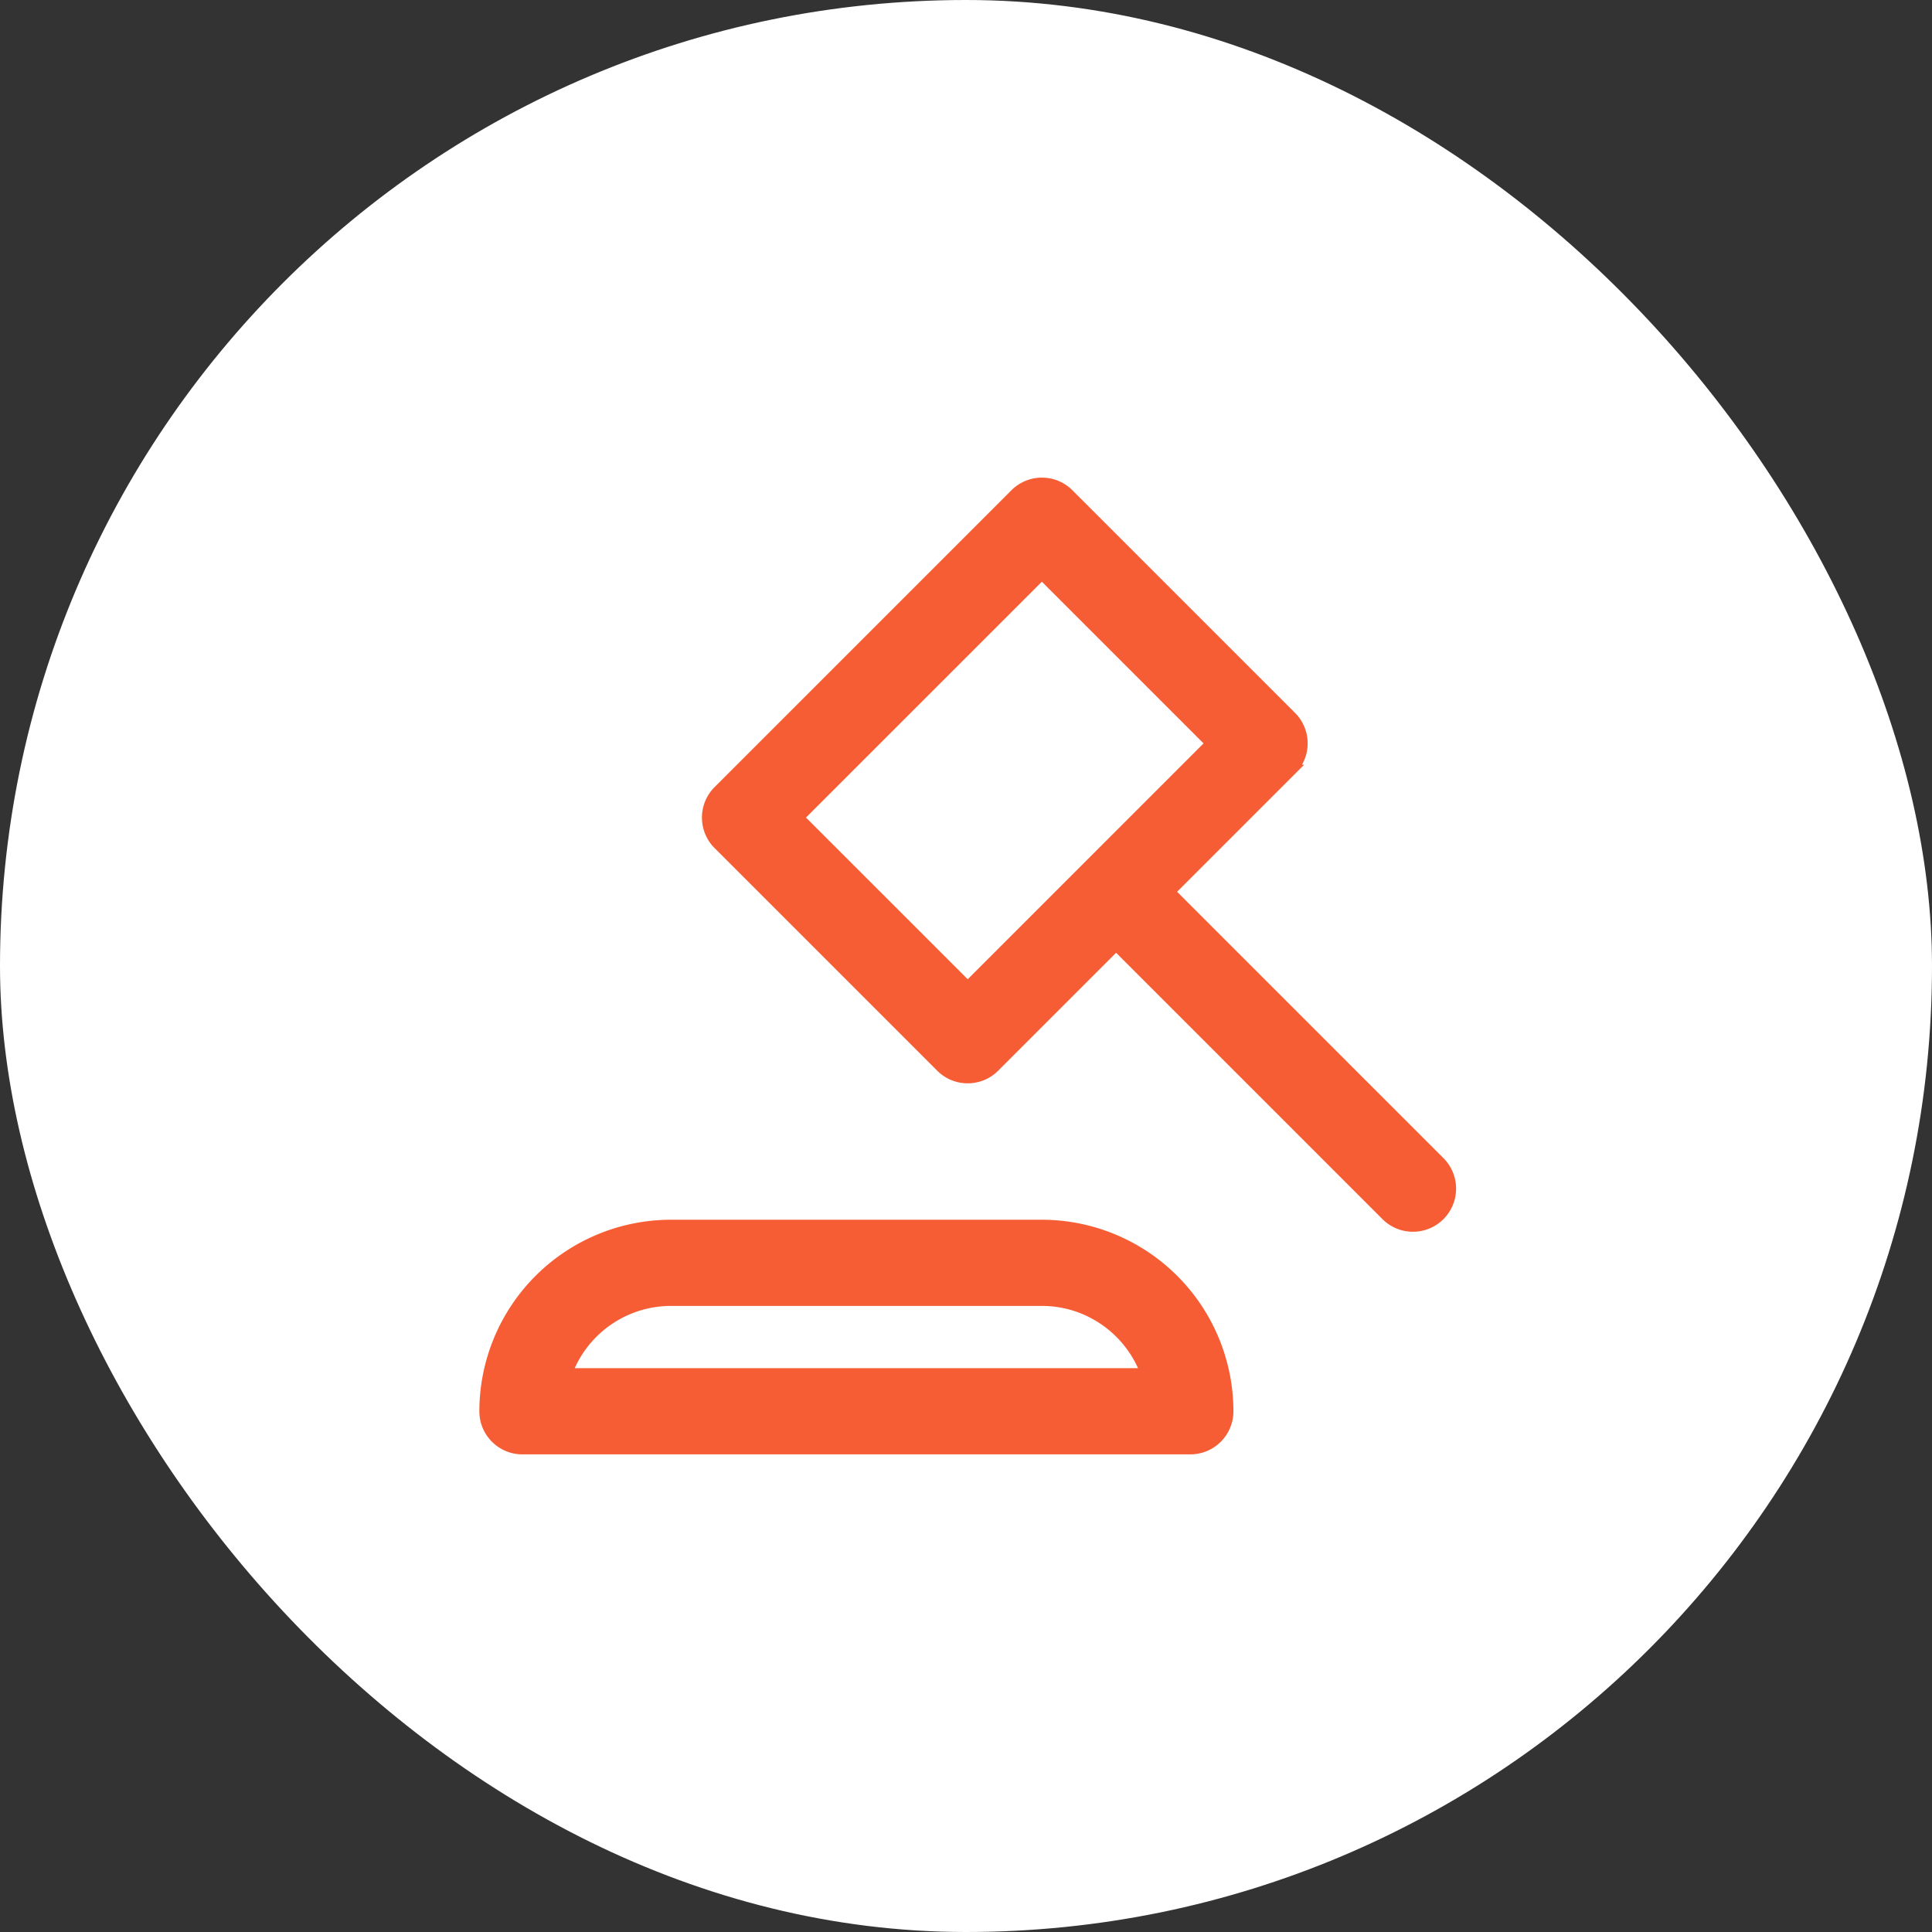 <svg xmlns="http://www.w3.org/2000/svg" width="36" height="36" fill="none" viewBox="0 0 36 36"><rect x="0" y="0" width="36" height="36" fill="#333333" stroke="none"/><rect width="36" height="36" fill="#fff" rx="18"/><path fill="#F75D34" stroke="#F75D34" stroke-width=".2" d="M19.414 22.828H12.5a3.473 3.473 0 0 0-3.468 3.469c0 .388.314.703.703.703H22.18a.703.703 0 0 0 .703-.703 3.473 3.473 0 0 0-3.469-3.469Zm-8.853 2.766a2.066 2.066 0 0 1 1.94-1.36h6.913c.891 0 1.651.568 1.94 1.36H10.56Zm16.265-3.943-5.034-5.034 2.268-2.268a.703.703 0 0 0 0-.995l-4.148-4.148a.703.703 0 0 0-.995 0l-5.531 5.531a.703.703 0 0 0 0 .995l4.148 4.148c.275.275.72.275.995 0l2.268-2.268 5.034 5.034a.703.703 0 0 0 .995-.995Zm-8.794-3.263-3.155-3.154 4.537-4.536 3.154 3.154-4.536 4.536Z"/></svg>